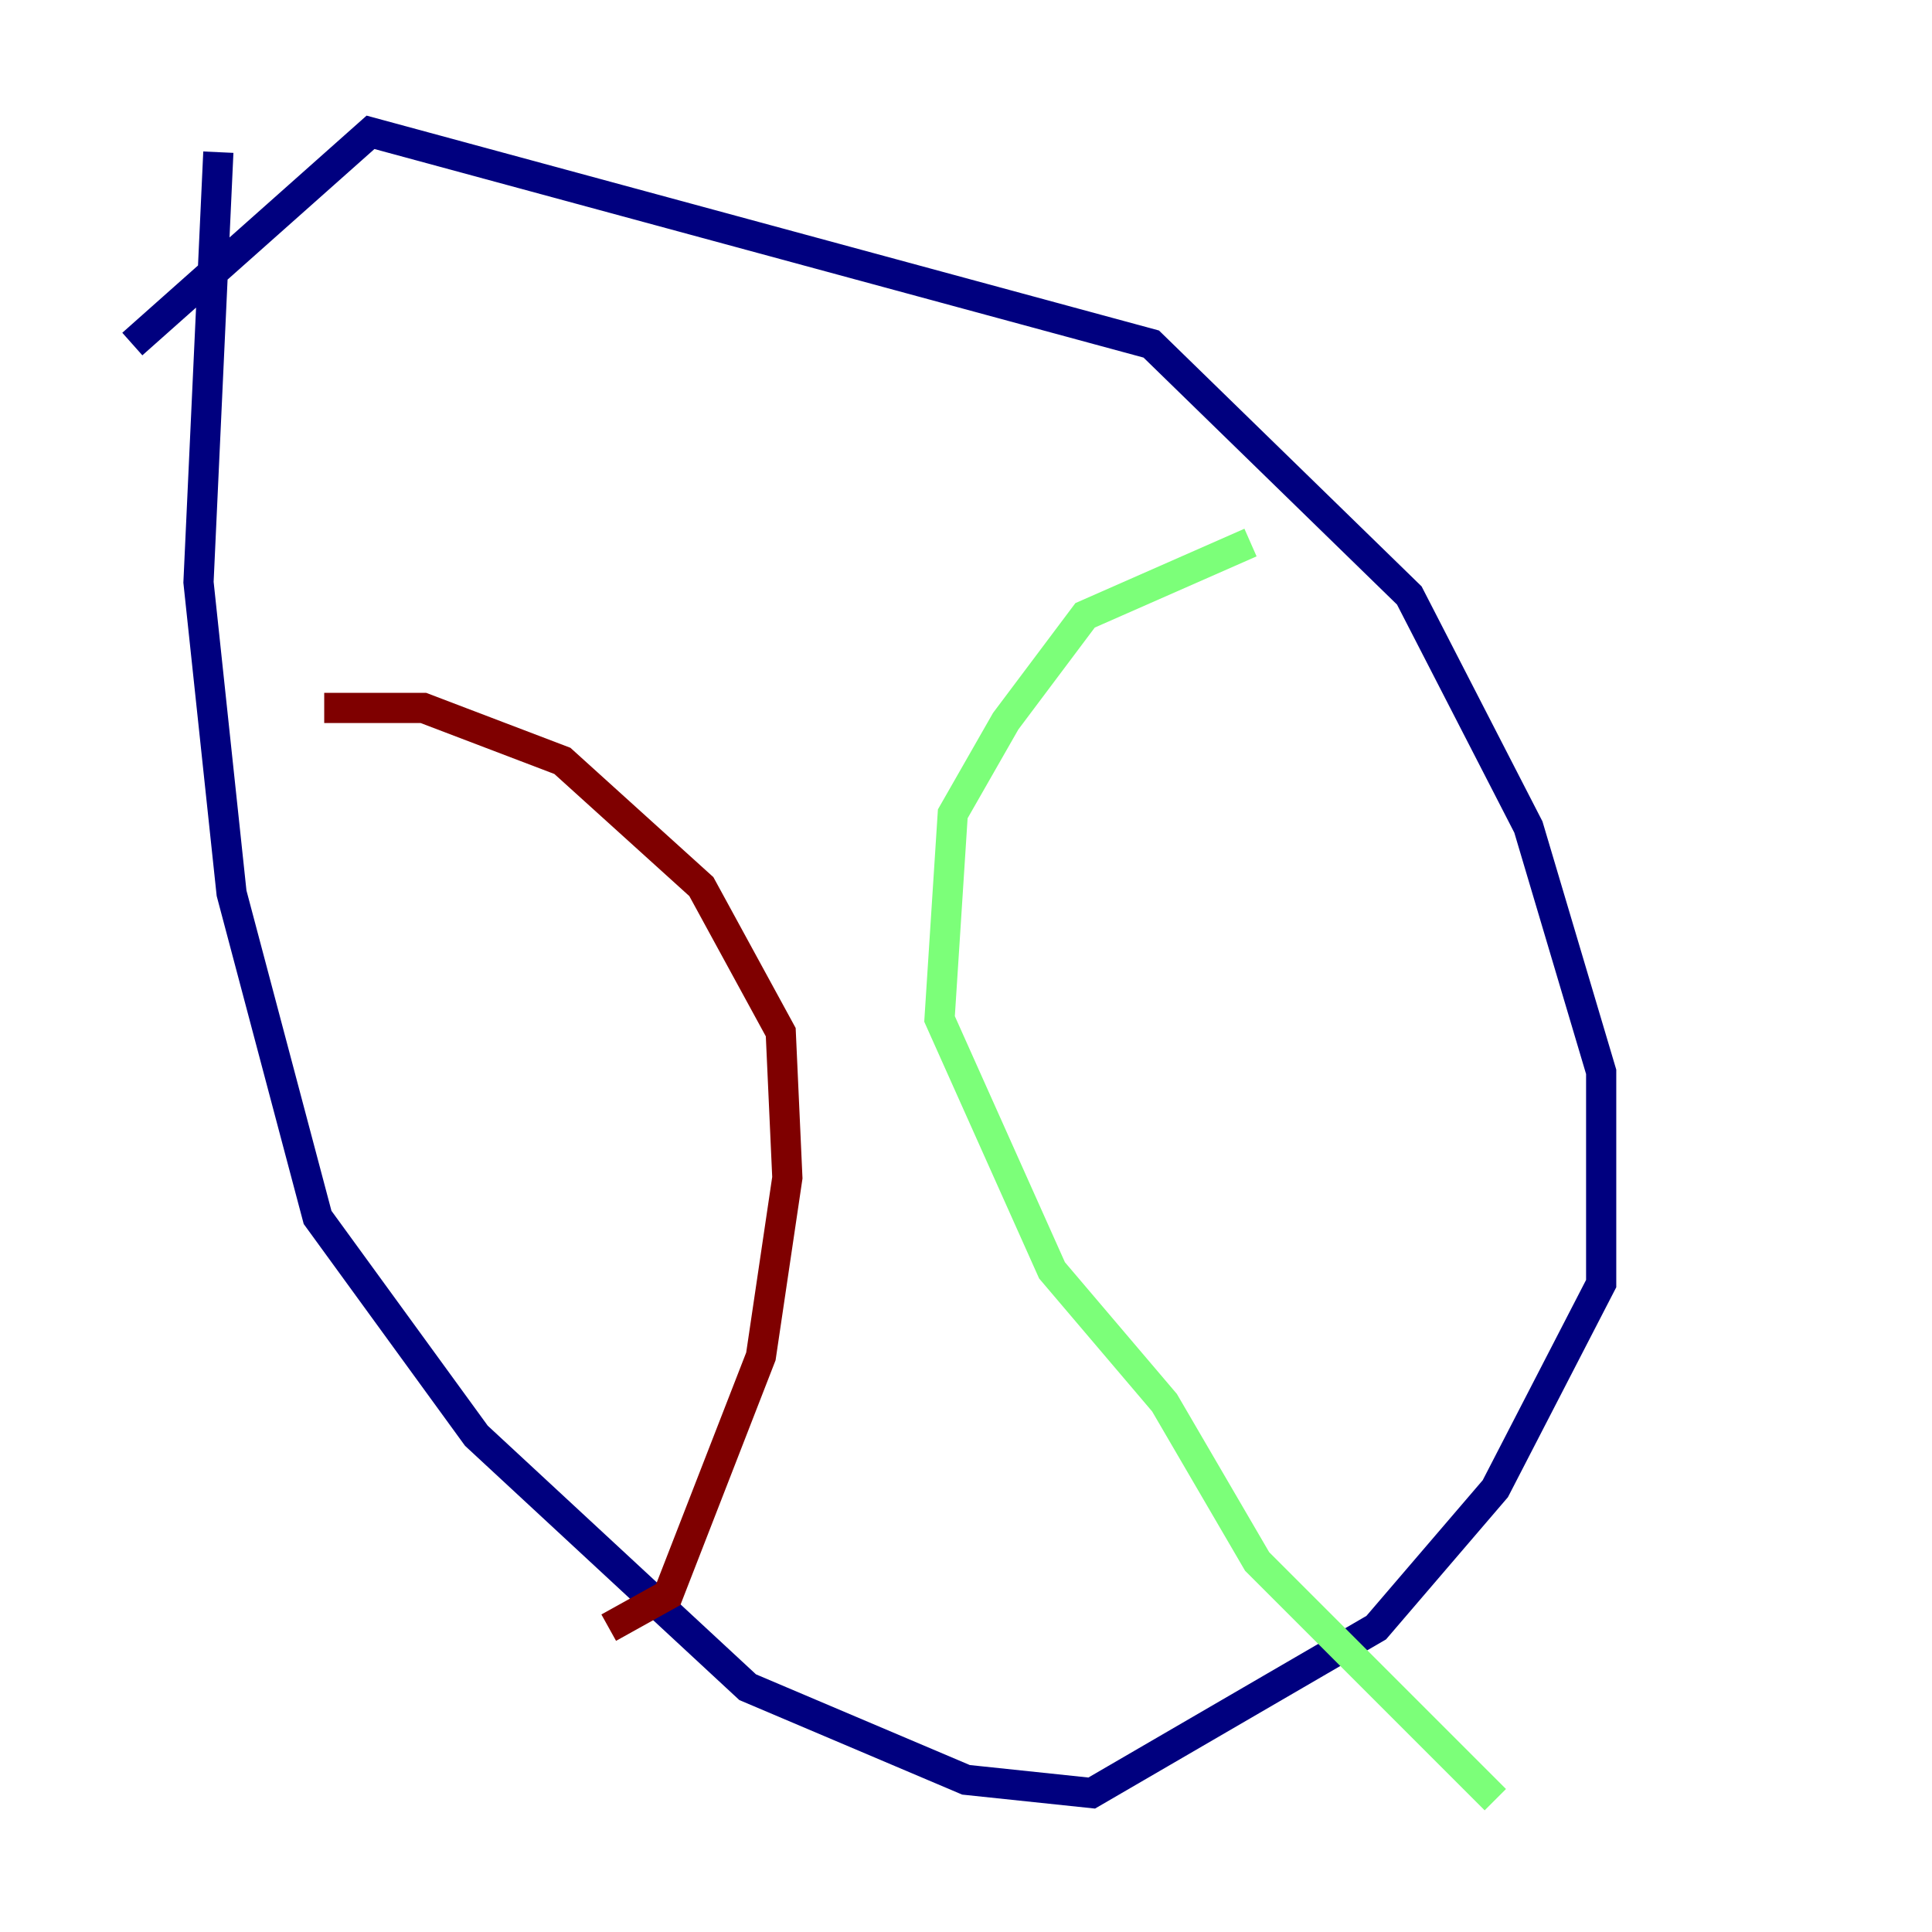 <?xml version="1.0" encoding="utf-8" ?>
<svg baseProfile="tiny" height="128" version="1.2" viewBox="0,0,128,128" width="128" xmlns="http://www.w3.org/2000/svg" xmlns:ev="http://www.w3.org/2001/xml-events" xmlns:xlink="http://www.w3.org/1999/xlink"><defs /><polyline fill="none" points="8.767,22.794 24.548,8.767 76.274,22.794 93.37,39.452 101.26,54.794 106.082,71.014 106.082,85.041 99.069,98.63 91.178,107.836 72.329,118.794 64.0,117.918 49.534,111.781 31.562,95.123 21.041,80.657 15.342,59.178 13.151,38.575 14.466,10.082" stroke="#00007f" stroke-width="2" /><polyline fill="none" points="82.849,35.945 71.89,40.767 66.63,47.781 63.123,53.918 62.247,67.507 69.699,84.164 77.151,92.931 83.288,103.452 99.069,119.233" stroke="#7cff79" stroke-width="2" /><polyline fill="none" points="21.48,46.904 28.055,46.904 37.26,50.411 46.466,58.74 51.726,68.384 52.164,78.027 50.411,89.863 44.274,105.644 40.329,107.836" stroke="#7f0000" stroke-width="2" /></svg>